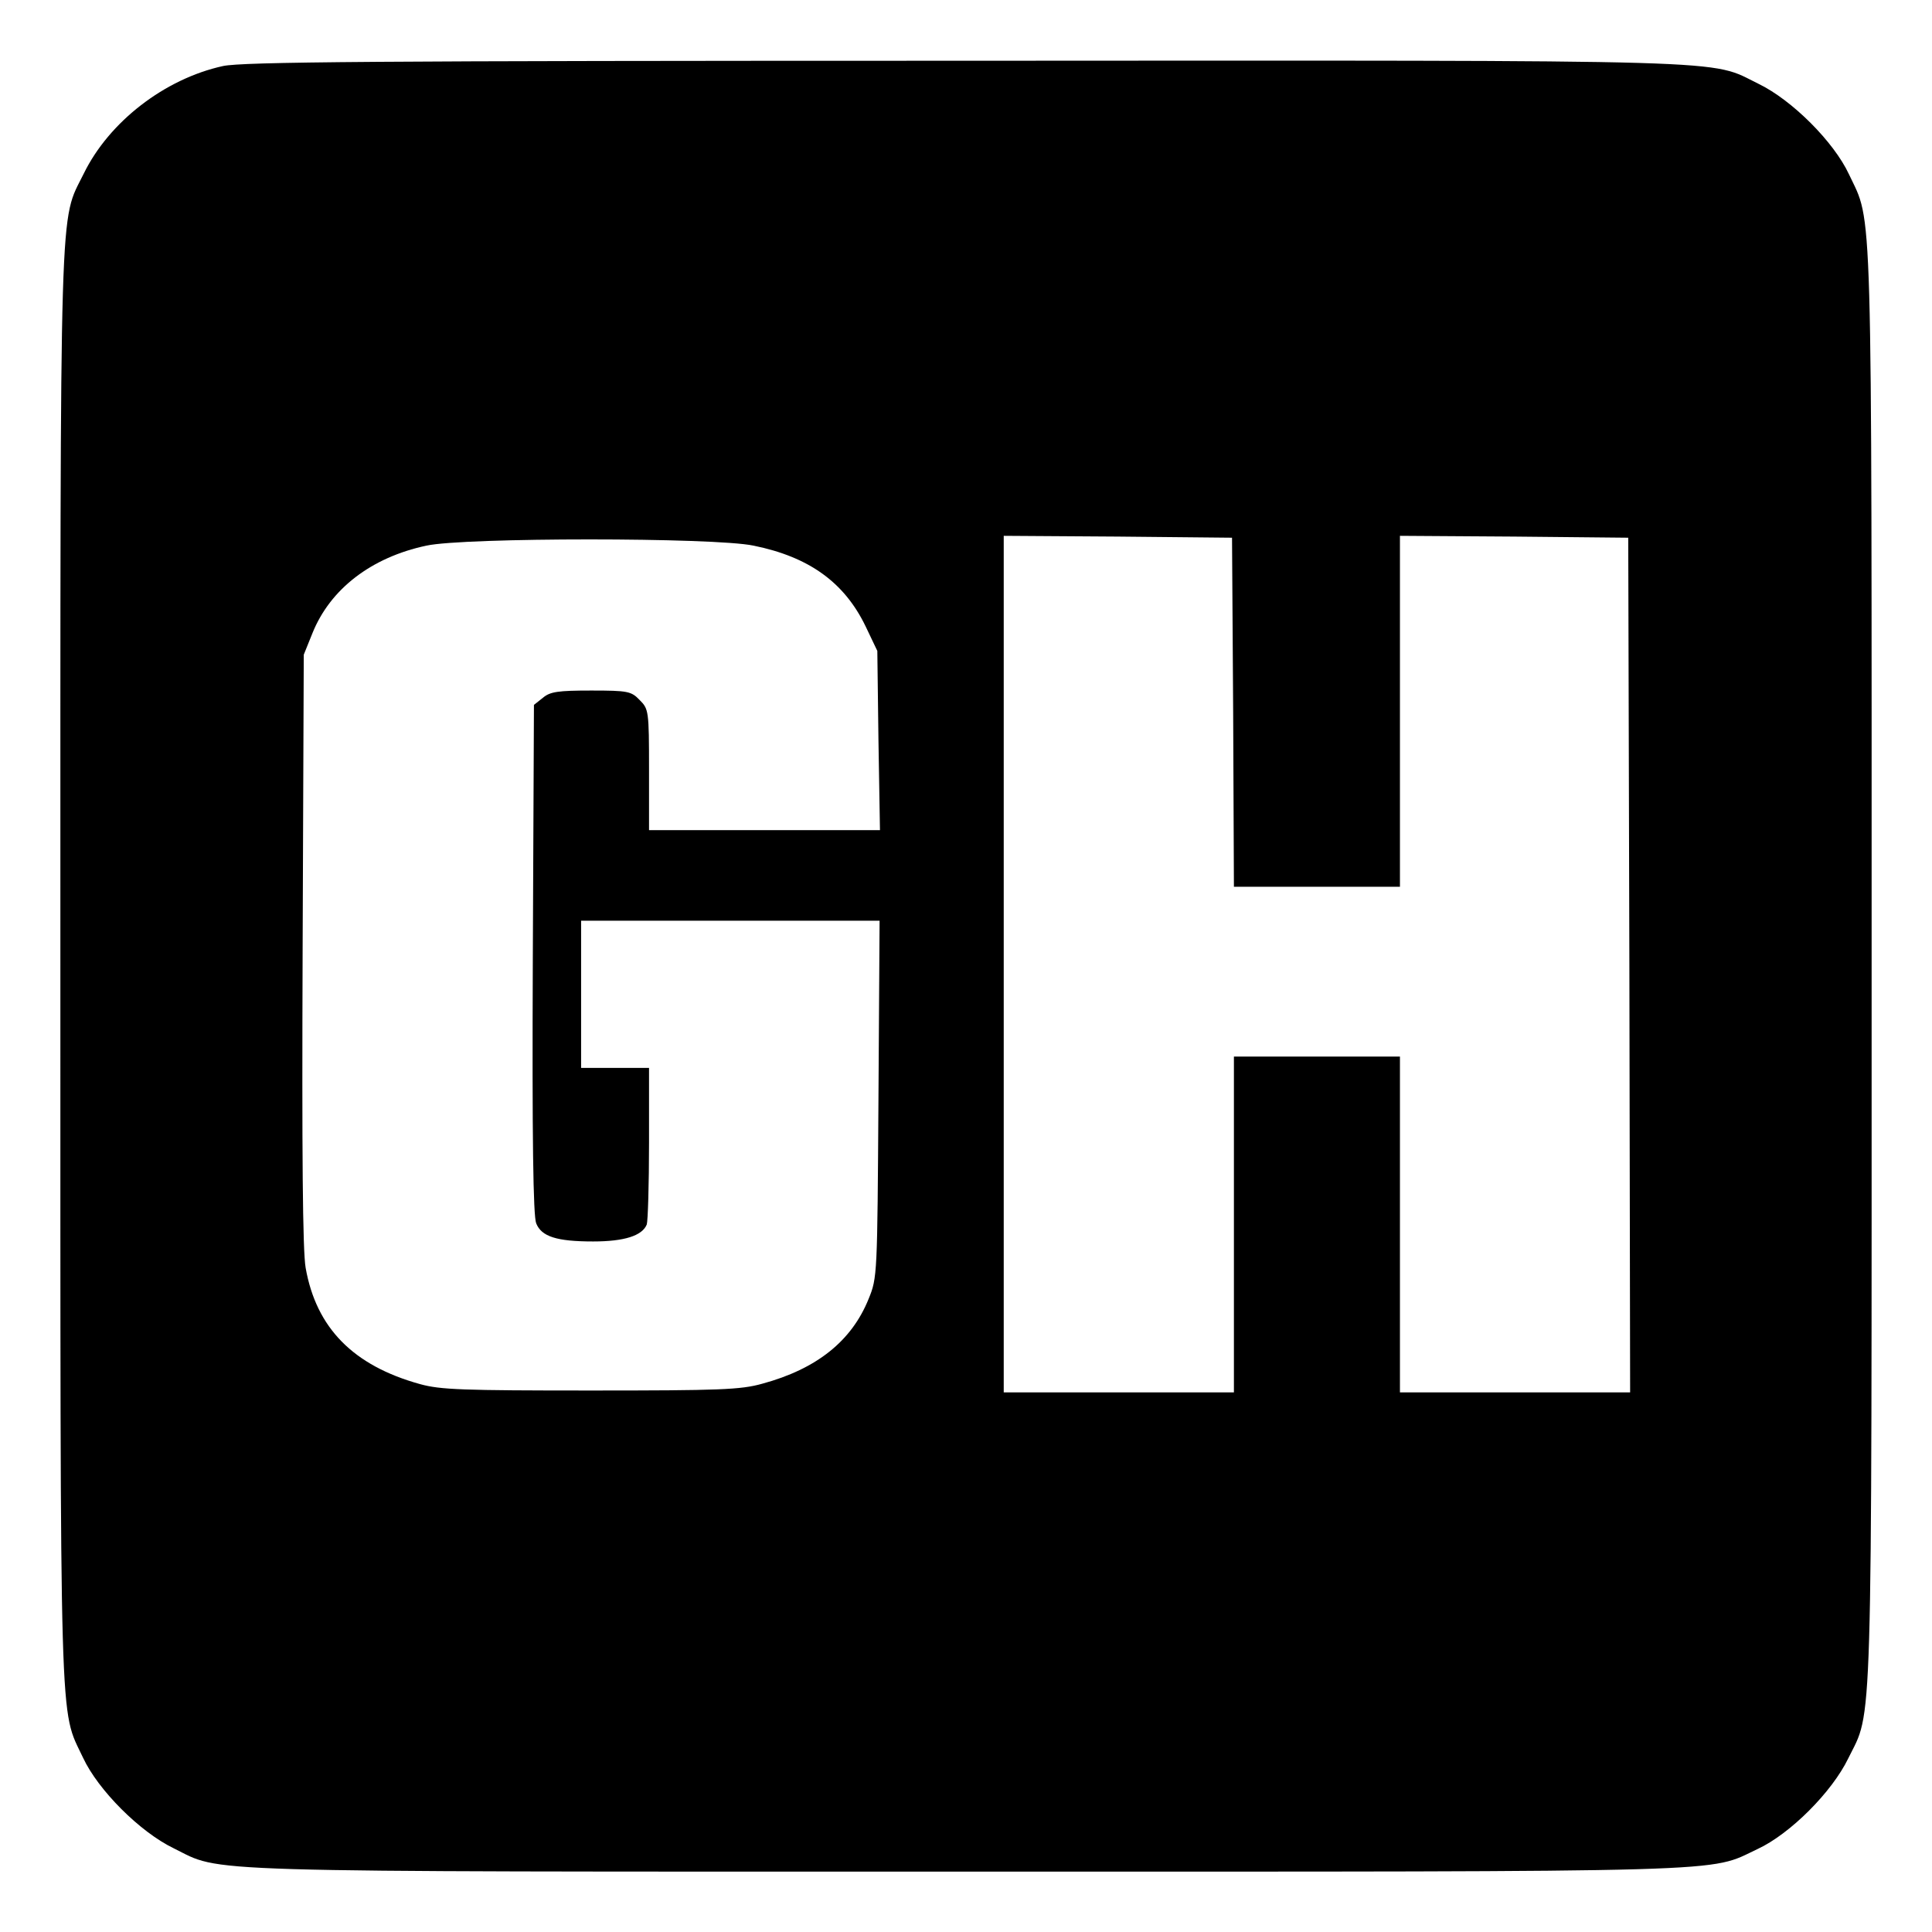 <?xml version="1.0" standalone="no"?>
<!DOCTYPE svg PUBLIC "-//W3C//DTD SVG 20010904//EN"
 "http://www.w3.org/TR/2001/REC-SVG-20010904/DTD/svg10.dtd">
<svg version="1.0" xmlns="http://www.w3.org/2000/svg"
 width="512pt" height="512pt" viewBox="0 0 512 512"
 preserveAspectRatio="xMidYMid meet">
<g transform="translate(0,512) scale(0.1,-0.1)"
fill="#000000" stroke="none">
<path d="M591 4945 c-155 -34 -302 -148 -369 -285 -65 -132 -62 -16 -62 -2100
0 -2077 -3 -1964 60 -2098 40 -86 151 -197 240 -240 132 -65 16 -62 2100 -62
2077 0 1964 -3 2098 60 86 40 197 151 240 240 65 132 62 16 62 2100 0 2077 3
1964 -60 2098 -40 86 -151 197 -240 240 -133 65 -15 62 -2105 61 -1578 0
-1911 -3 -1964 -14z m2677 -1712 l2 -463 220 0 220 0 0 465 0 465 303 -2 302
-3 3 -1132 2 -1133 -305 0 -305 0 0 445 0 445 -220 0 -220 0 0 -445 0 -445
-305 0 -305 0 0 1135 0 1135 303 -2 302 -3 3 -462z m-1271 441 c148 -30 241
-98 297 -214 l31 -65 3 -237 4 -238 -306 0 -306 0 0 160 c0 157 -1 161 -25
185 -22 23 -31 25 -128 25 -88 0 -109 -3 -128 -19 l-24 -19 -3 -674 c-2 -478
1 -681 9 -700 14 -35 54 -48 151 -48 82 0 130 15 142 45 3 9 6 106 6 216 l0
199 -90 0 -90 0 0 195 0 195 395 0 396 0 -3 -472 c-3 -467 -3 -474 -26 -530
-45 -112 -138 -186 -282 -225 -57 -16 -112 -18 -455 -18 -339 0 -398 2 -452
17 -177 49 -275 149 -303 308 -8 45 -10 302 -8 845 l3 780 23 57 c47 117 156
201 302 232 100 22 763 22 867 0z"/>
</g>
</svg>

